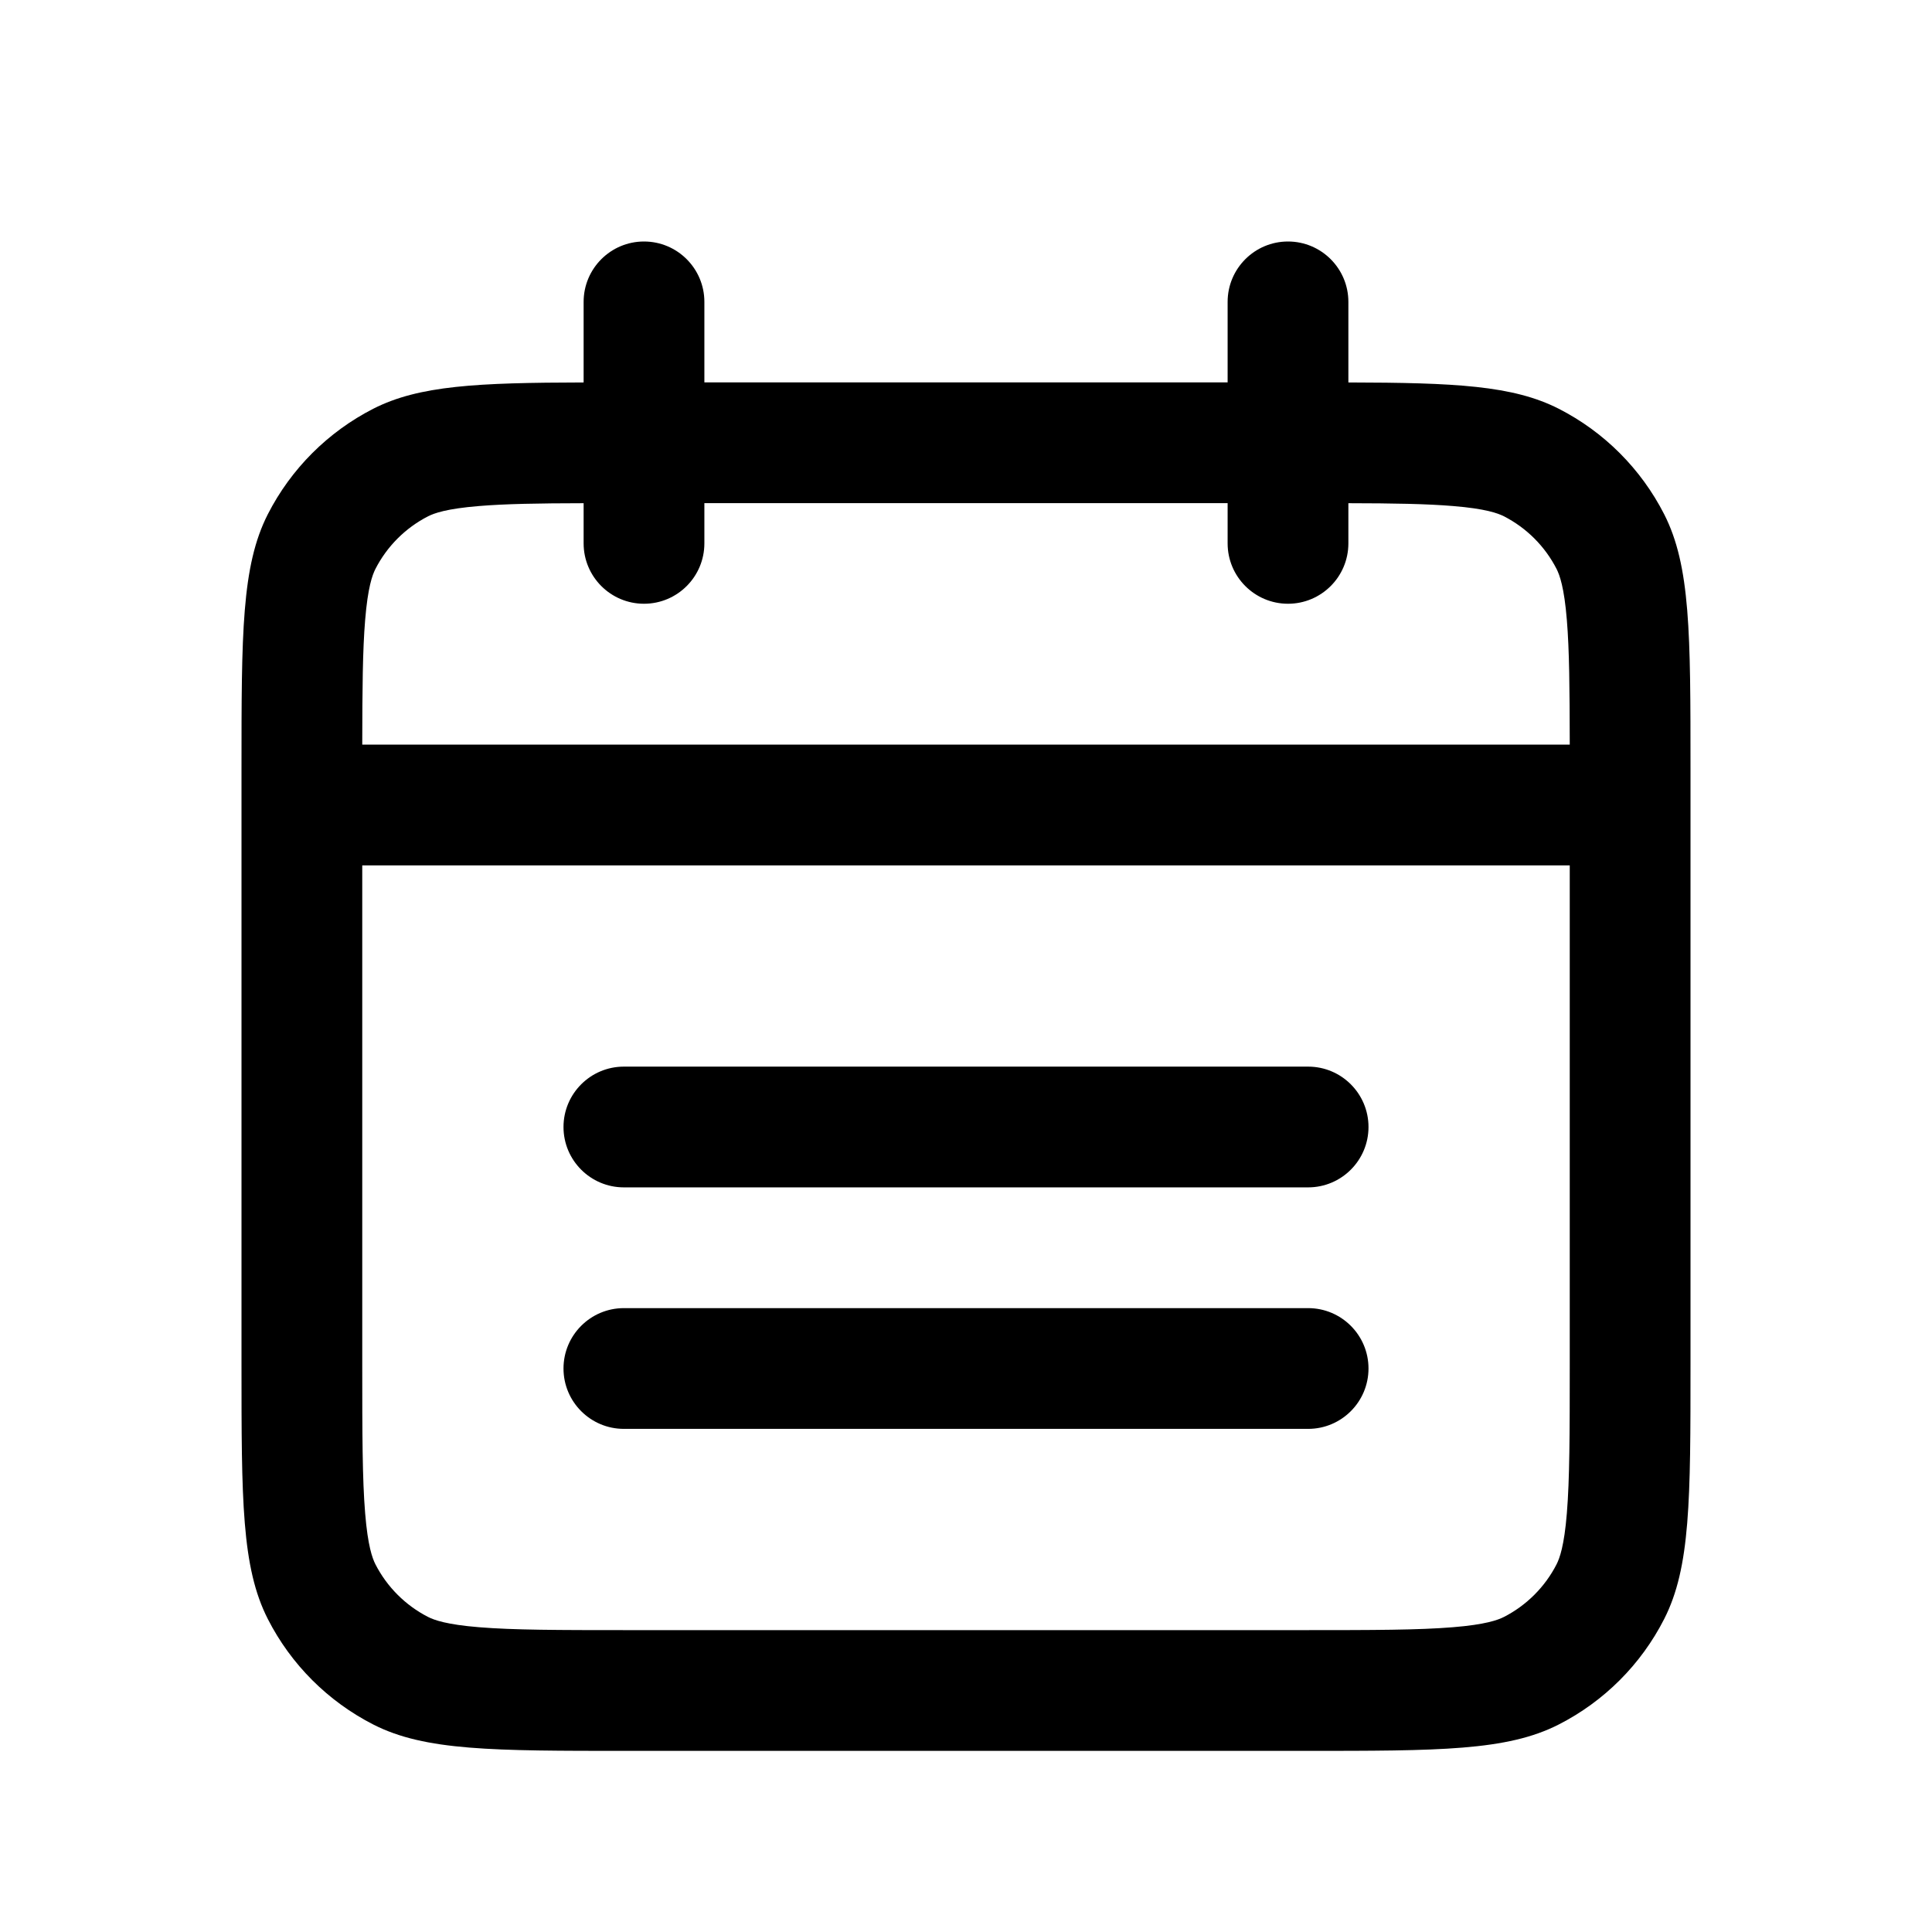 <svg width="24" height="24" viewBox="0 0 24 24" xmlns="http://www.w3.org/2000/svg">
<path d="M7 14C7 13.586 7.336 13.25 7.75 13.25H16.25C16.664 13.25 17 13.586 17 14C17 14.414 16.664 14.75 16.25 14.75H7.75C7.336 14.75 7 14.414 7 14Z" fill="currentColor"/>
<path d="M7.75 16.25C7.336 16.25 7 16.586 7 17C7 17.414 7.336 17.75 7.75 17.75H16.25C16.664 17.75 17 17.414 17 17C17 16.586 16.664 16.25 16.25 16.25H7.75Z" fill="currentColor"/>
<path fill-rule="evenodd" clip-rule="evenodd" d="M8 3C8.414 3 8.75 3.336 8.75 3.75V4.75H15.25V3.75C15.25 3.336 15.586 3 16 3C16.414 3 16.75 3.336 16.75 3.75V4.751C18.072 4.754 18.794 4.788 19.362 5.077C19.927 5.365 20.385 5.824 20.673 6.388C21 7.03 21 7.87 21 9.55V16.95C21 18.63 21 19.47 20.673 20.112C20.385 20.677 19.927 21.135 19.362 21.423C18.72 21.75 17.88 21.75 16.2 21.75H7.8C6.12 21.75 5.28 21.75 4.638 21.423C4.074 21.135 3.615 20.677 3.327 20.112C3 19.47 3 18.63 3 16.95V9.55C3 7.87 3 7.03 3.327 6.388C3.615 5.824 4.074 5.365 4.638 5.077C5.206 4.788 5.928 4.754 7.25 4.751V3.75C7.25 3.336 7.586 3 8 3ZM15.25 6.25V6.75C15.25 7.164 15.586 7.5 16 7.5C16.414 7.5 16.75 7.164 16.75 6.75V6.251C17.314 6.252 17.721 6.259 18.048 6.286C18.456 6.319 18.607 6.376 18.681 6.413C18.963 6.557 19.193 6.787 19.337 7.069C19.374 7.143 19.431 7.294 19.464 7.702C19.495 8.075 19.499 8.552 19.5 9.25H4.5C4.501 8.552 4.505 8.075 4.536 7.702C4.569 7.294 4.626 7.143 4.663 7.069C4.807 6.787 5.037 6.557 5.319 6.413C5.393 6.376 5.544 6.319 5.952 6.286C6.279 6.259 6.685 6.252 7.25 6.251V6.75C7.25 7.164 7.586 7.5 8 7.5C8.414 7.5 8.75 7.164 8.75 6.75V6.25H15.25ZM4.5 10.75V16.95C4.5 17.815 4.501 18.373 4.536 18.798C4.569 19.206 4.626 19.357 4.663 19.431C4.807 19.713 5.037 19.943 5.319 20.087C5.393 20.124 5.544 20.181 5.952 20.214C6.377 20.249 6.935 20.25 7.8 20.25H16.2C17.065 20.25 17.623 20.249 18.048 20.214C18.456 20.181 18.607 20.124 18.681 20.087C18.963 19.943 19.193 19.713 19.337 19.431C19.374 19.357 19.431 19.206 19.464 18.798C19.499 18.373 19.5 17.815 19.5 16.95V10.75H4.5Z" fill="currentColor"/>
</svg>
